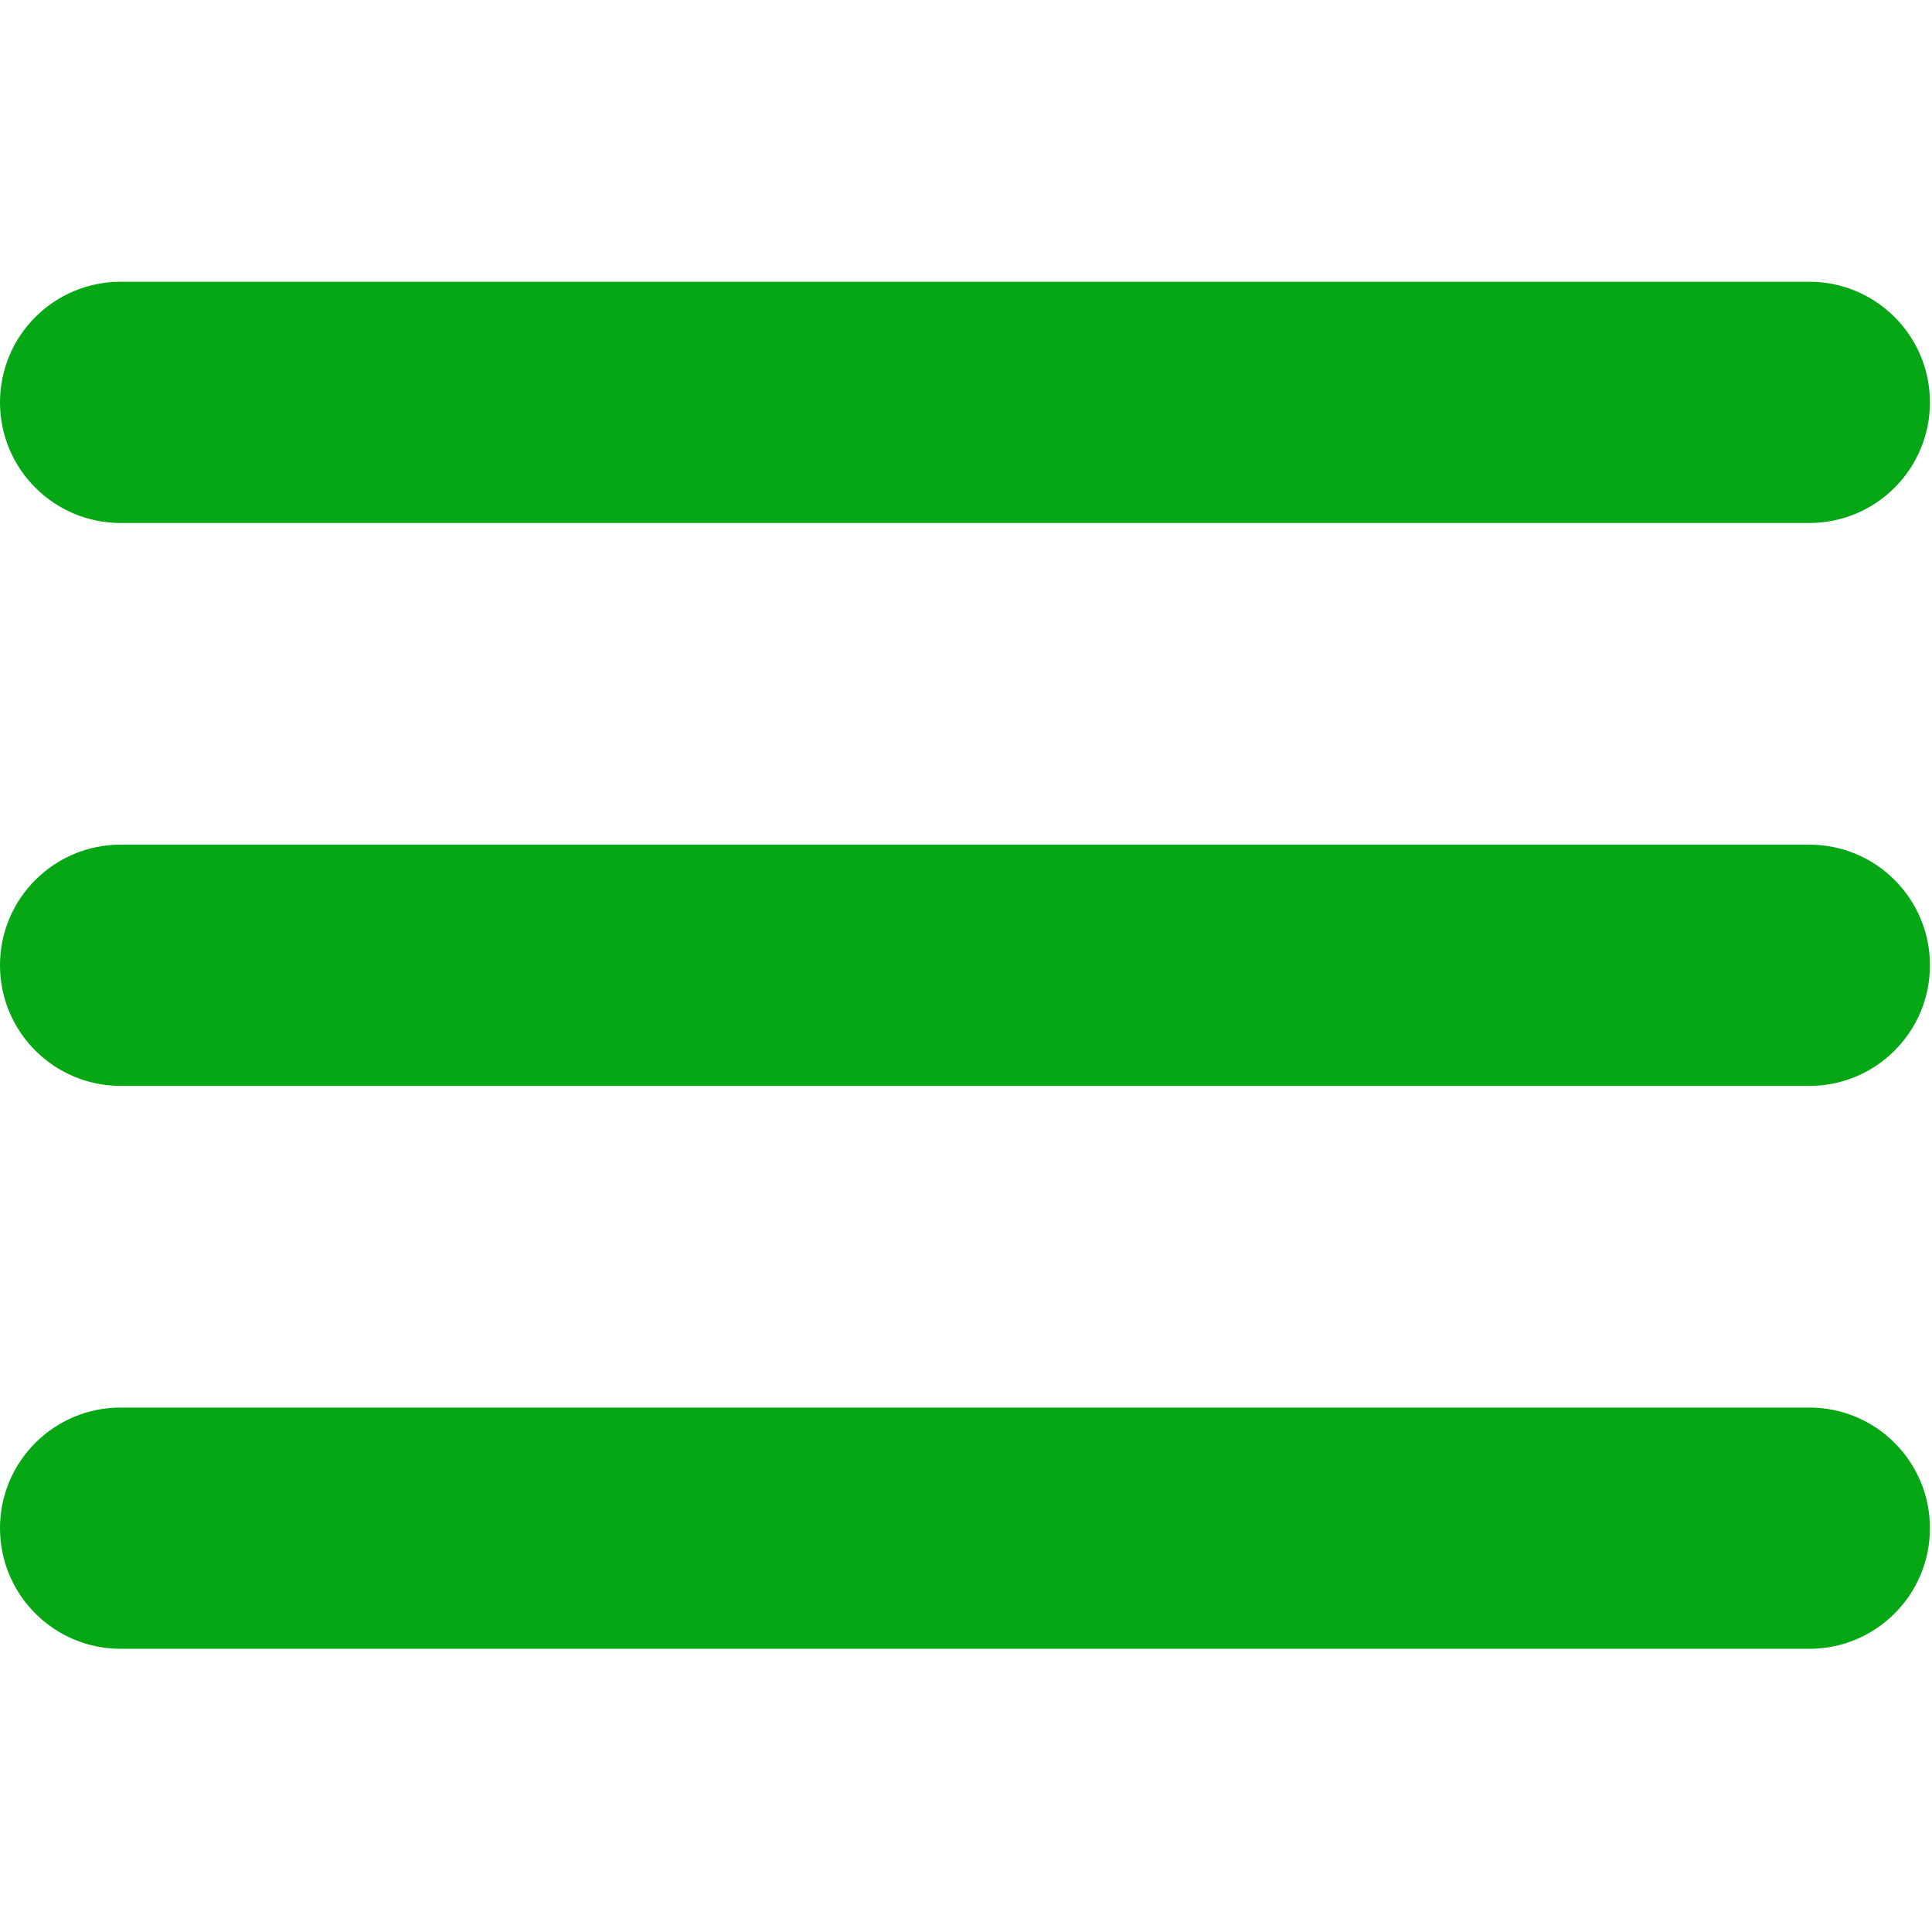 <svg xmlns="http://www.w3.org/2000/svg" xmlns:xlink="http://www.w3.org/1999/xlink" width="500" zoomAndPan="magnify" viewBox="0 0 375 375" height="500" preserveAspectRatio="xMidYMid meet" version="1.2"><defs><clipPath id="734ee3ed0f"><path d="M 0 273 L 375 273 L 375 320.109 L 0 320.109 Z M 0 273 "/></clipPath><clipPath id="2aaf792dd0"><path d="M 0 54.609 L 375 54.609 L 375 102 L 0 102 Z M 0 54.609 "/></clipPath></defs><g id="212f08638a"><path style=" stroke:none;fill-rule:nonzero;fill:#05a814;fill-opacity:1;" d="M 351.191 163.945 L 23.414 163.945 C 10.48 163.945 0 174.43 0 187.359 C 0 200.289 10.48 210.773 23.414 210.773 L 351.191 210.773 C 364.121 210.773 374.602 200.289 374.602 187.359 C 374.602 174.43 364.121 163.945 351.191 163.945 Z M 351.191 163.945 "/><g clip-rule="nonzero" clip-path="url(#734ee3ed0f)"><path style=" stroke:none;fill-rule:nonzero;fill:#05a814;fill-opacity:1;" d="M 351.191 273.207 L 23.414 273.207 C 10.48 273.207 0 283.688 0 296.617 C 0 309.551 10.48 320.031 23.414 320.031 L 351.191 320.031 C 364.121 320.031 374.602 309.551 374.602 296.617 C 374.602 283.688 364.121 273.207 351.191 273.207 Z M 351.191 273.207 "/></g><g clip-rule="nonzero" clip-path="url(#2aaf792dd0)"><path style=" stroke:none;fill-rule:nonzero;fill:#05a814;fill-opacity:1;" d="M 23.414 101.512 L 351.191 101.512 C 364.121 101.512 374.602 91.031 374.602 78.102 C 374.602 65.168 364.121 54.688 351.191 54.688 L 23.414 54.688 C 10.48 54.688 0 65.168 0 78.102 C 0 91.031 10.48 101.512 23.414 101.512 Z M 23.414 101.512 "/></g></g></svg>